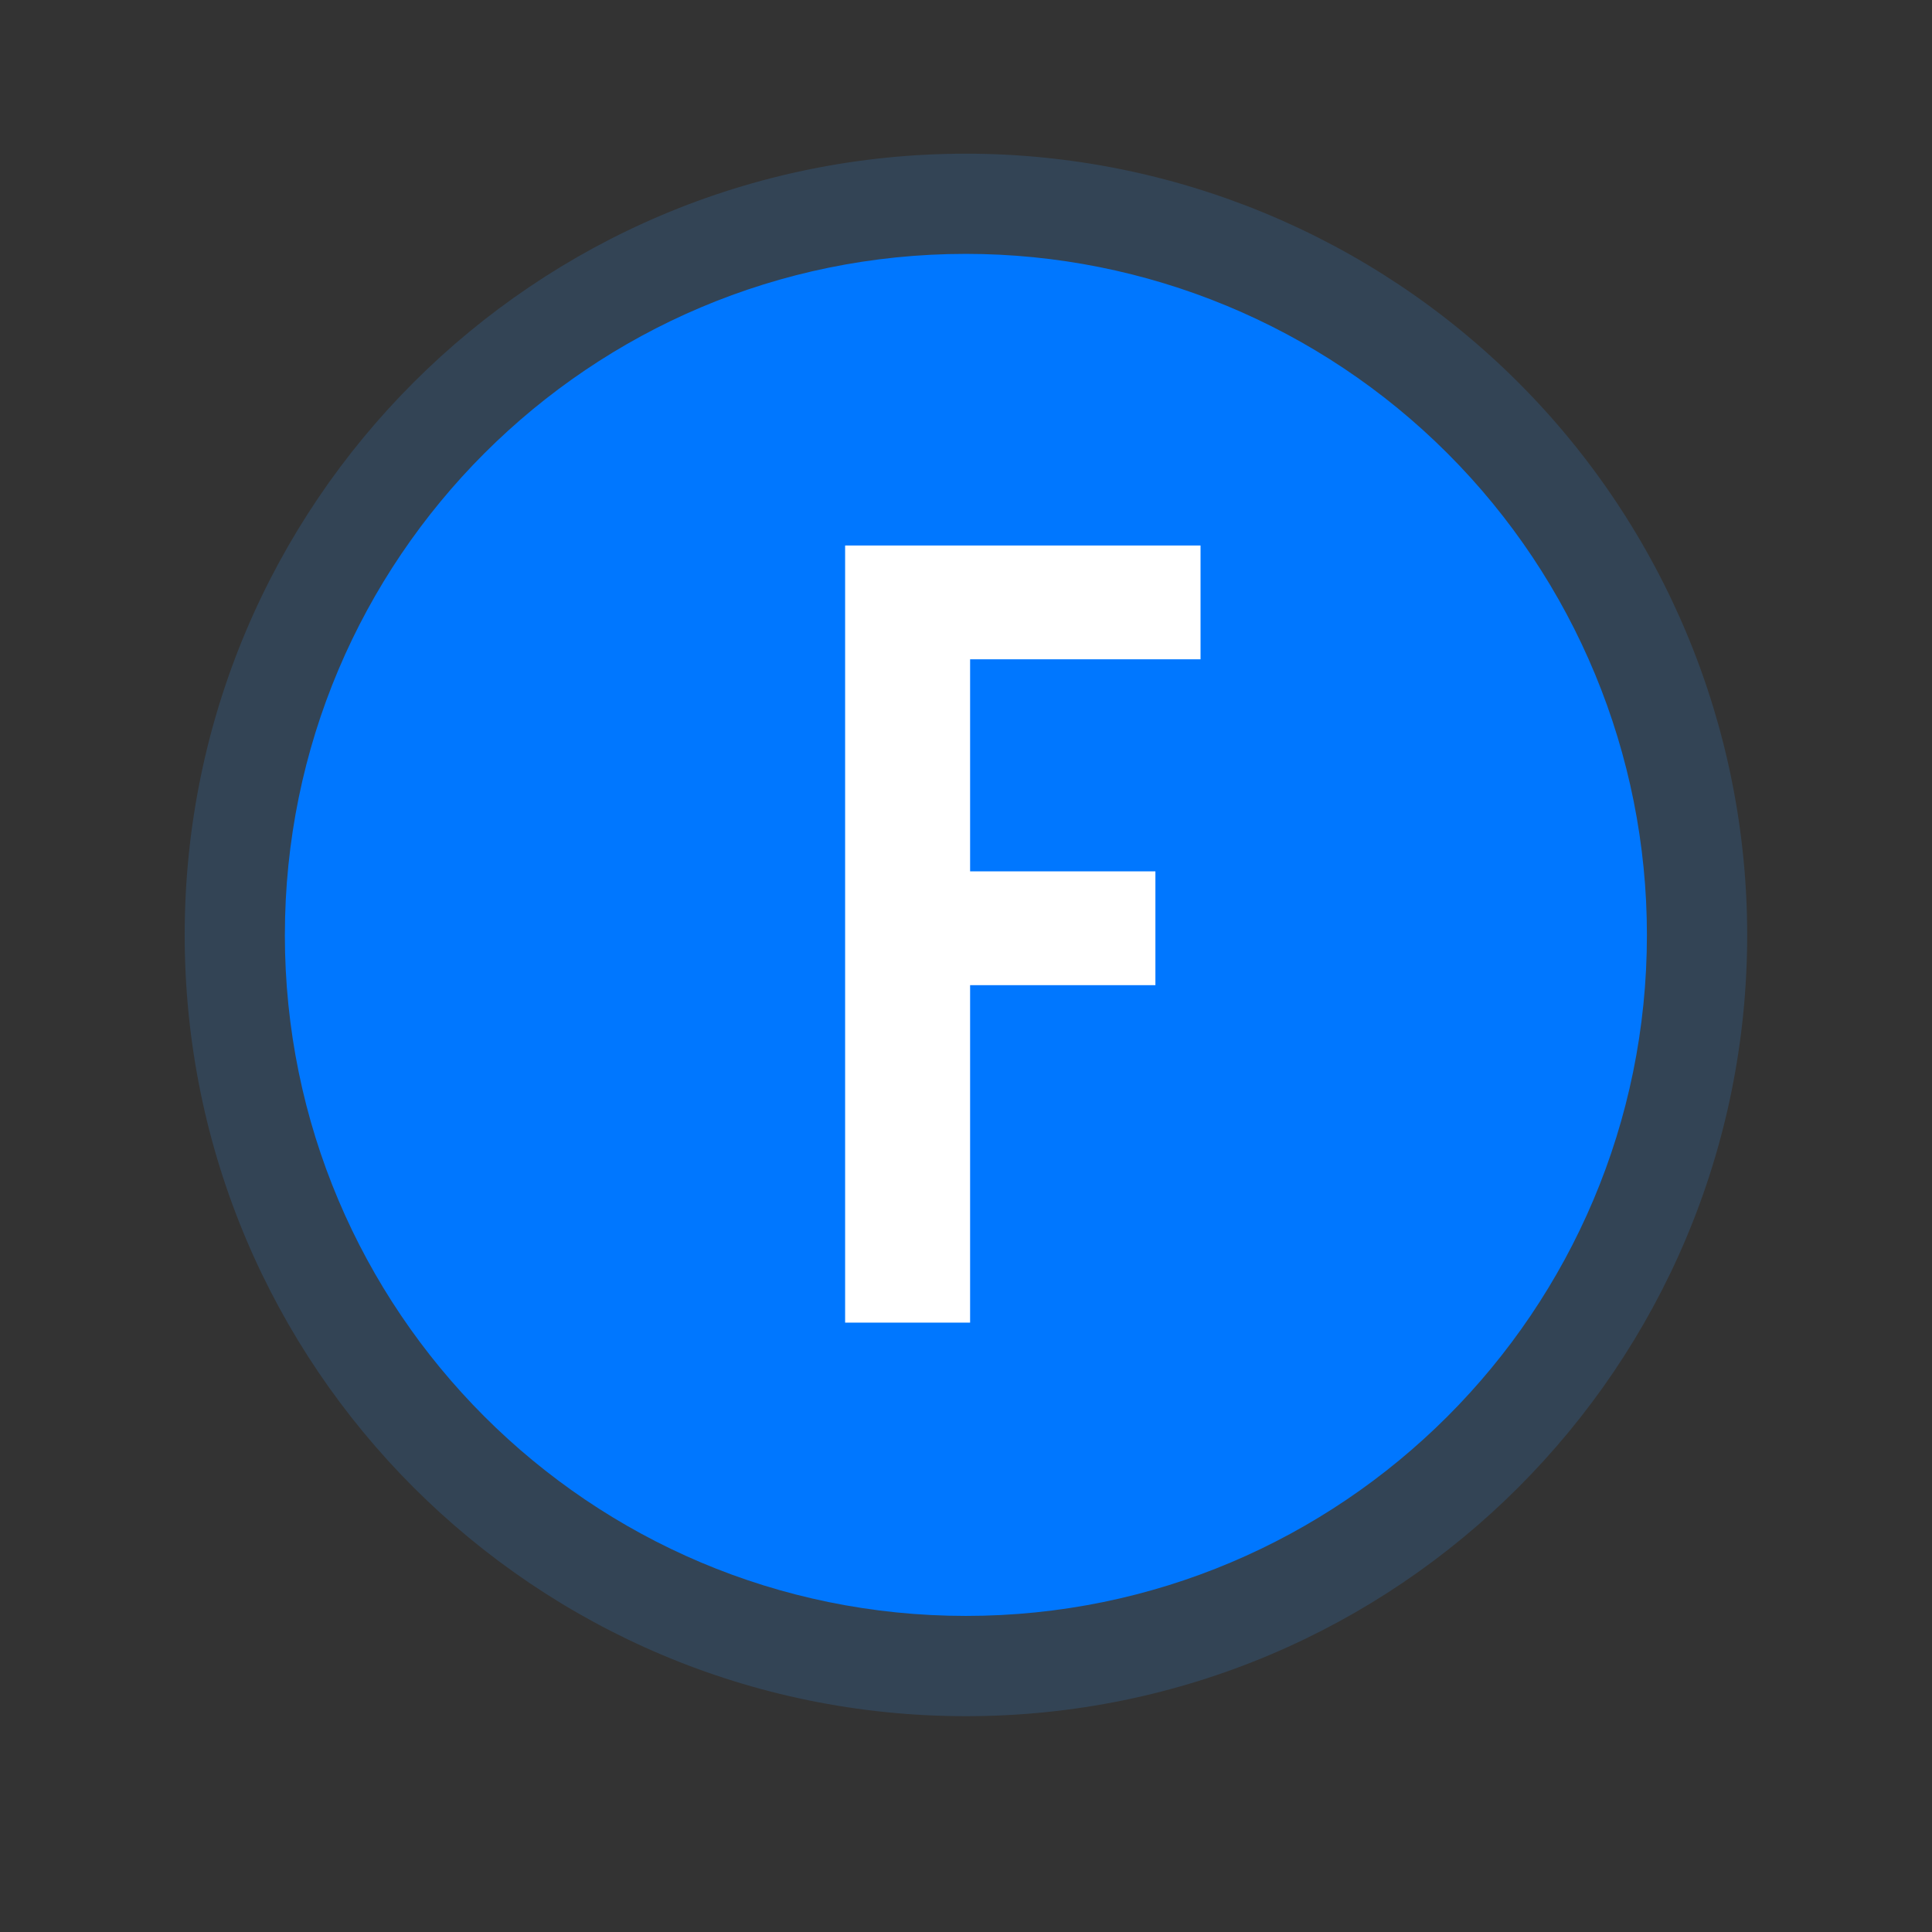 <svg version="1.1" viewBox="0.0 0.0 75.591 75.591" fill="none" stroke="none" stroke-linecap="square" stroke-miterlimit="10" xmlns:xlink="http://www.w3.org/1999/xlink" xmlns="http://www.w3.org/2000/svg"><rect x="0.0" y="0.0" width="75.591" height="75.591" fill="#333333" stroke="none"/><clipPath id="p.0"><path d="m0 0l75.591 0l0 75.591l-75.591 0l0 -75.591z" clip-rule="nonzero"/></clipPath><g clip-path="url(#p.0)"><path fill="#000000" fill-opacity="0.0" d="m0 0l75.591 0l0 75.591l-75.591 0z" fill-rule="evenodd"/><path fill="#334455" d="m7.226 36.58l0 0c0 -16.882 13.685 -30.567 30.567 -30.567l0 0c8.107 0 15.882 3.22 21.614 8.953c5.732 5.732 8.953 13.507 8.953 21.614l0 0c0 16.882 -13.685 30.567 -30.567 30.567l0 0c-16.882 0 -30.567 -13.685 -30.567 -30.567z" fill-rule="evenodd"/><path fill="#0077ff" d="m11.146 36.579l0 0c0 -14.716 11.93 -26.646 26.646 -26.646l0 0c7.067 0 13.844 2.807 18.841 7.804c4.997 4.997 7.804 11.774 7.804 18.841l0 0c0 14.716 -11.93 26.646 -26.646 26.646l0 0c-14.716 0 -26.646 -11.93 -26.646 -26.646z" fill-rule="evenodd"/><path fill="#000000" fill-opacity="0.0" d="m11.144 9.362l53.291 0l0 53.291l-53.291 0z" fill-rule="evenodd"/><path fill="#ffffff" d="m37.957 51.748l-4.891 0l0 -30.406l13.906 0l0 4.453l-9.016 0l0 8.297l7.25 0l0 4.453l-7.25 0l0 13.203z" fill-rule="nonzero"/></g></svg>